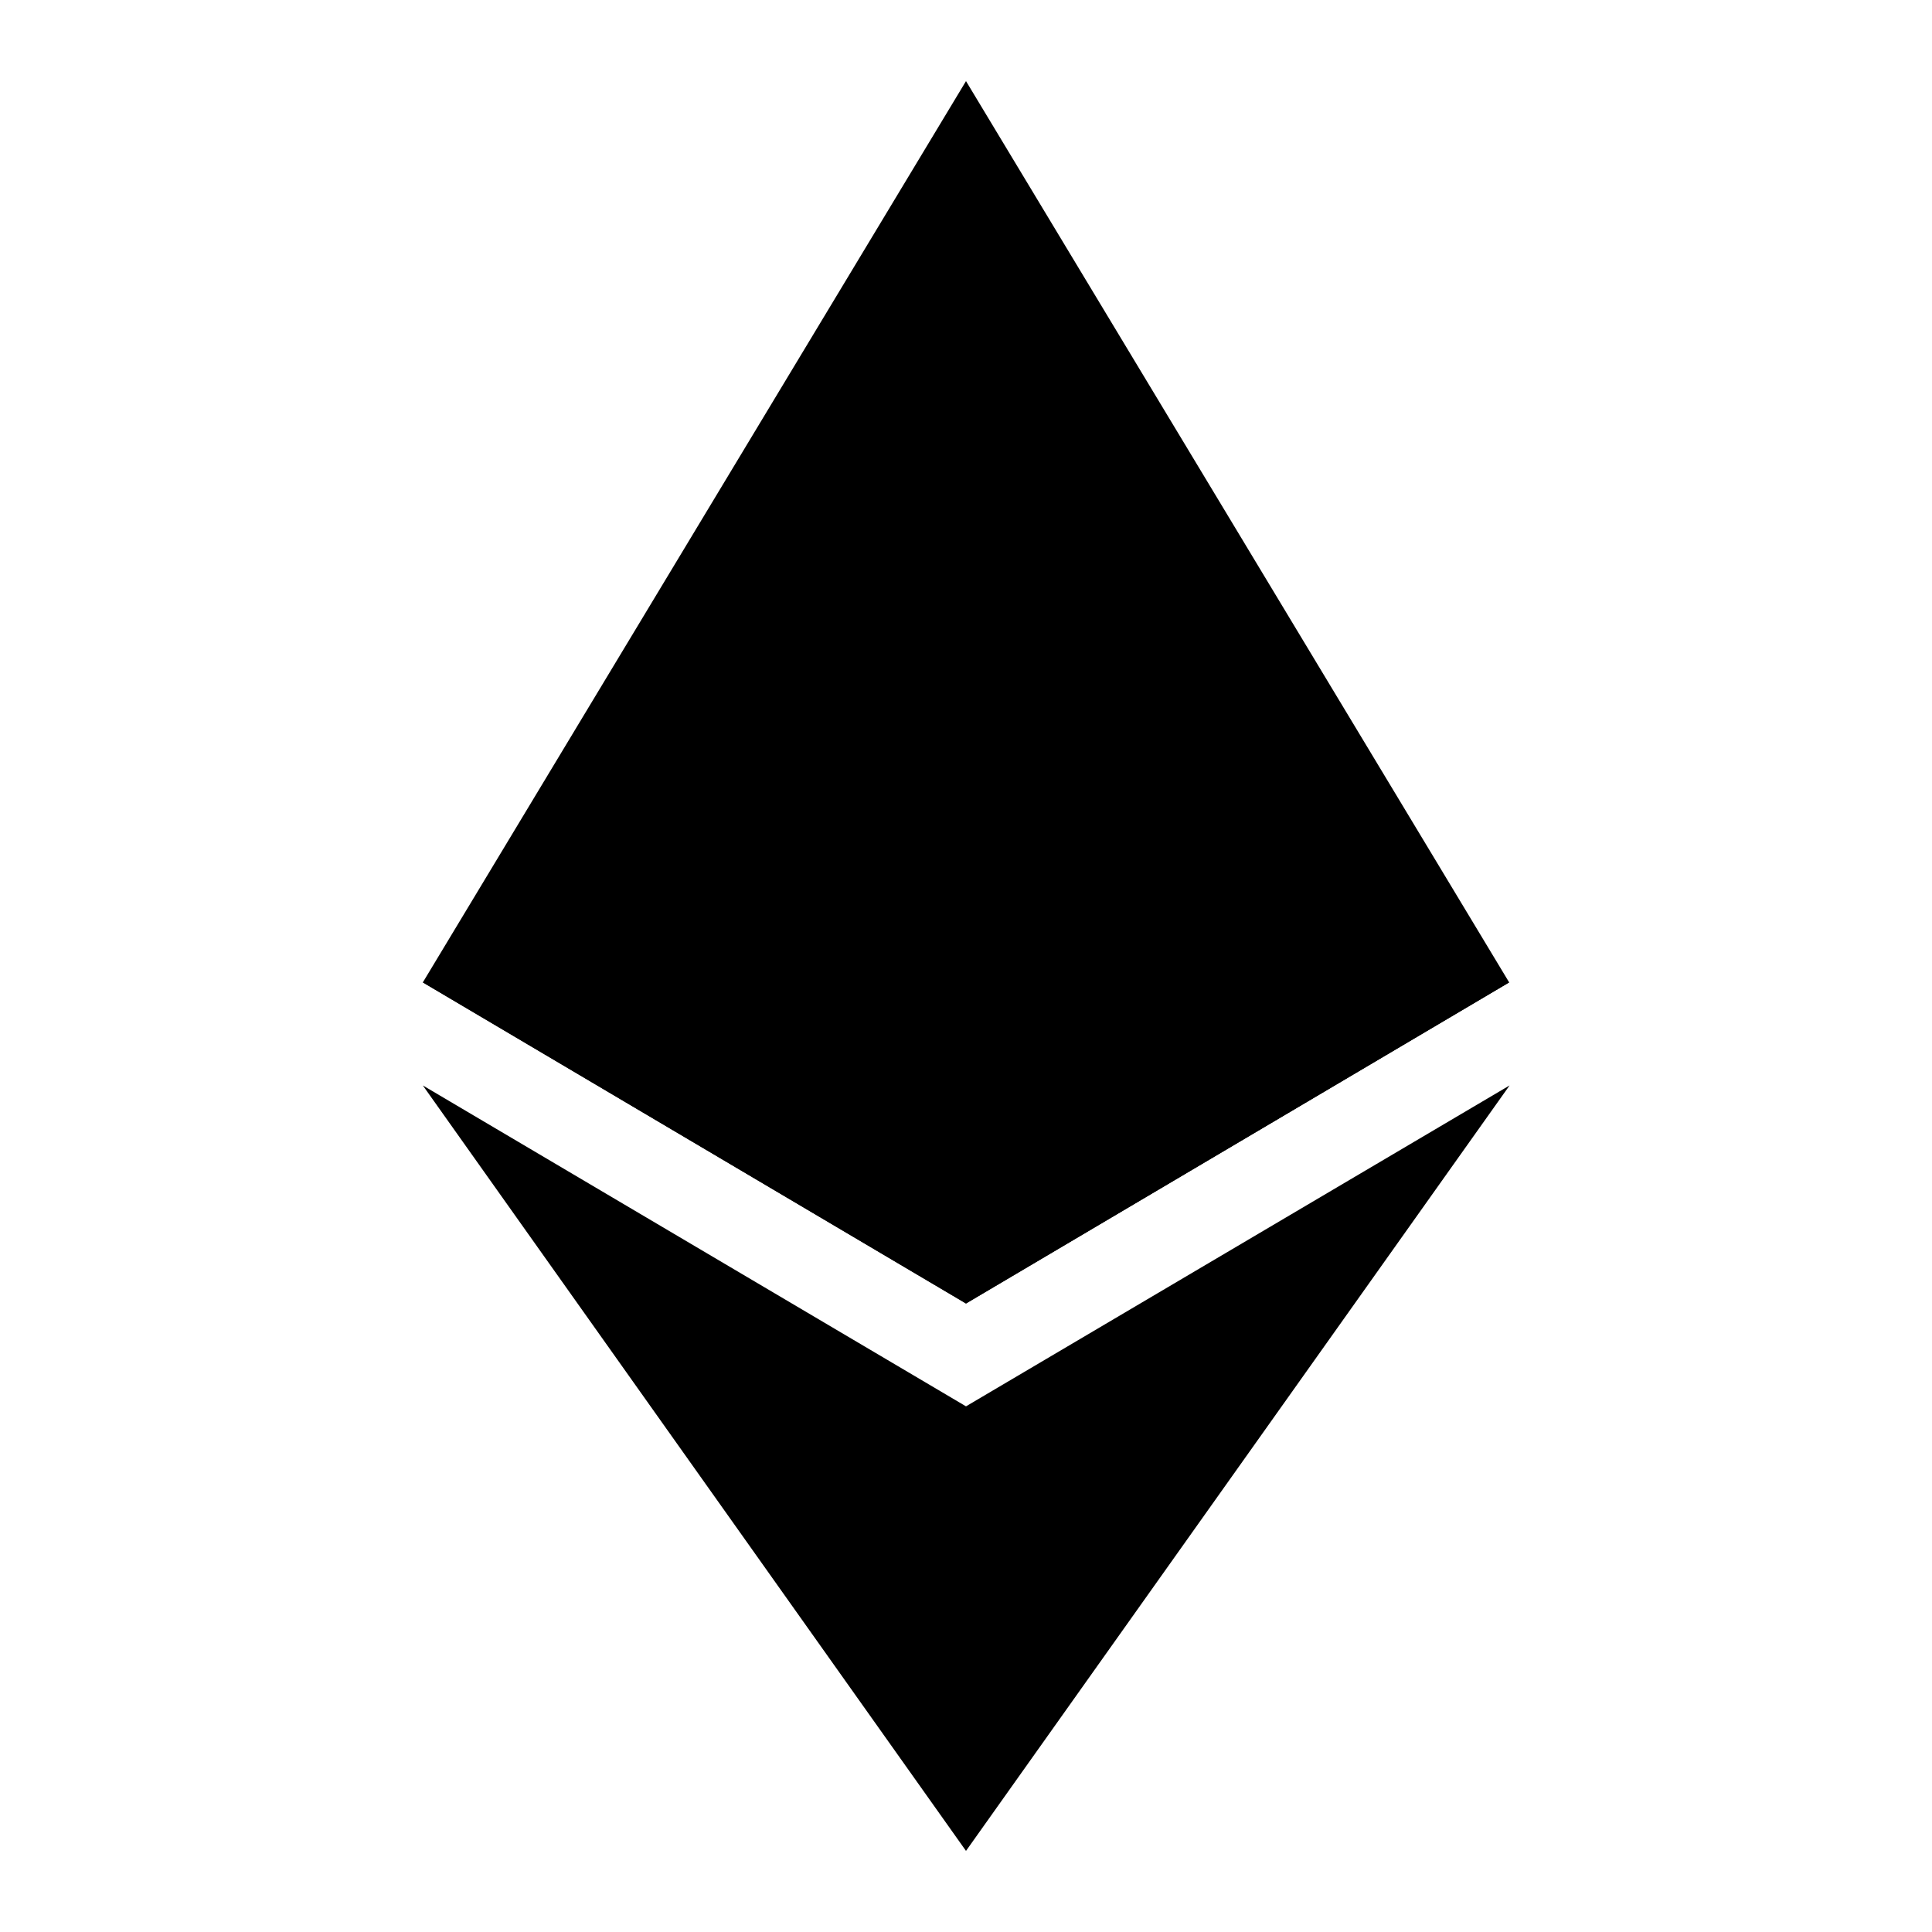 <svg xmlns="http://www.w3.org/2000/svg" enable-background="new 0 0 1920 1920" viewBox="0 0 1920 1920"><path d="m960 730.9-539.8 245.4 539.8 319.1 539.8-319.1z" flll="currentColor" /><path d="m420.2 976.3 539.8 319.1v-564.5-650.3z" flll="currentColor" /><path d="m960 80.6v650.3 564.5l539.8-319.1z" flll="currentColor" /><path d="m420.2 1078.7 539.8 760.7v-441.8z" flll="currentColor" /><path d="m960 1397.6v441.8l540.2-760.7z" flll="currentColor" /></svg>